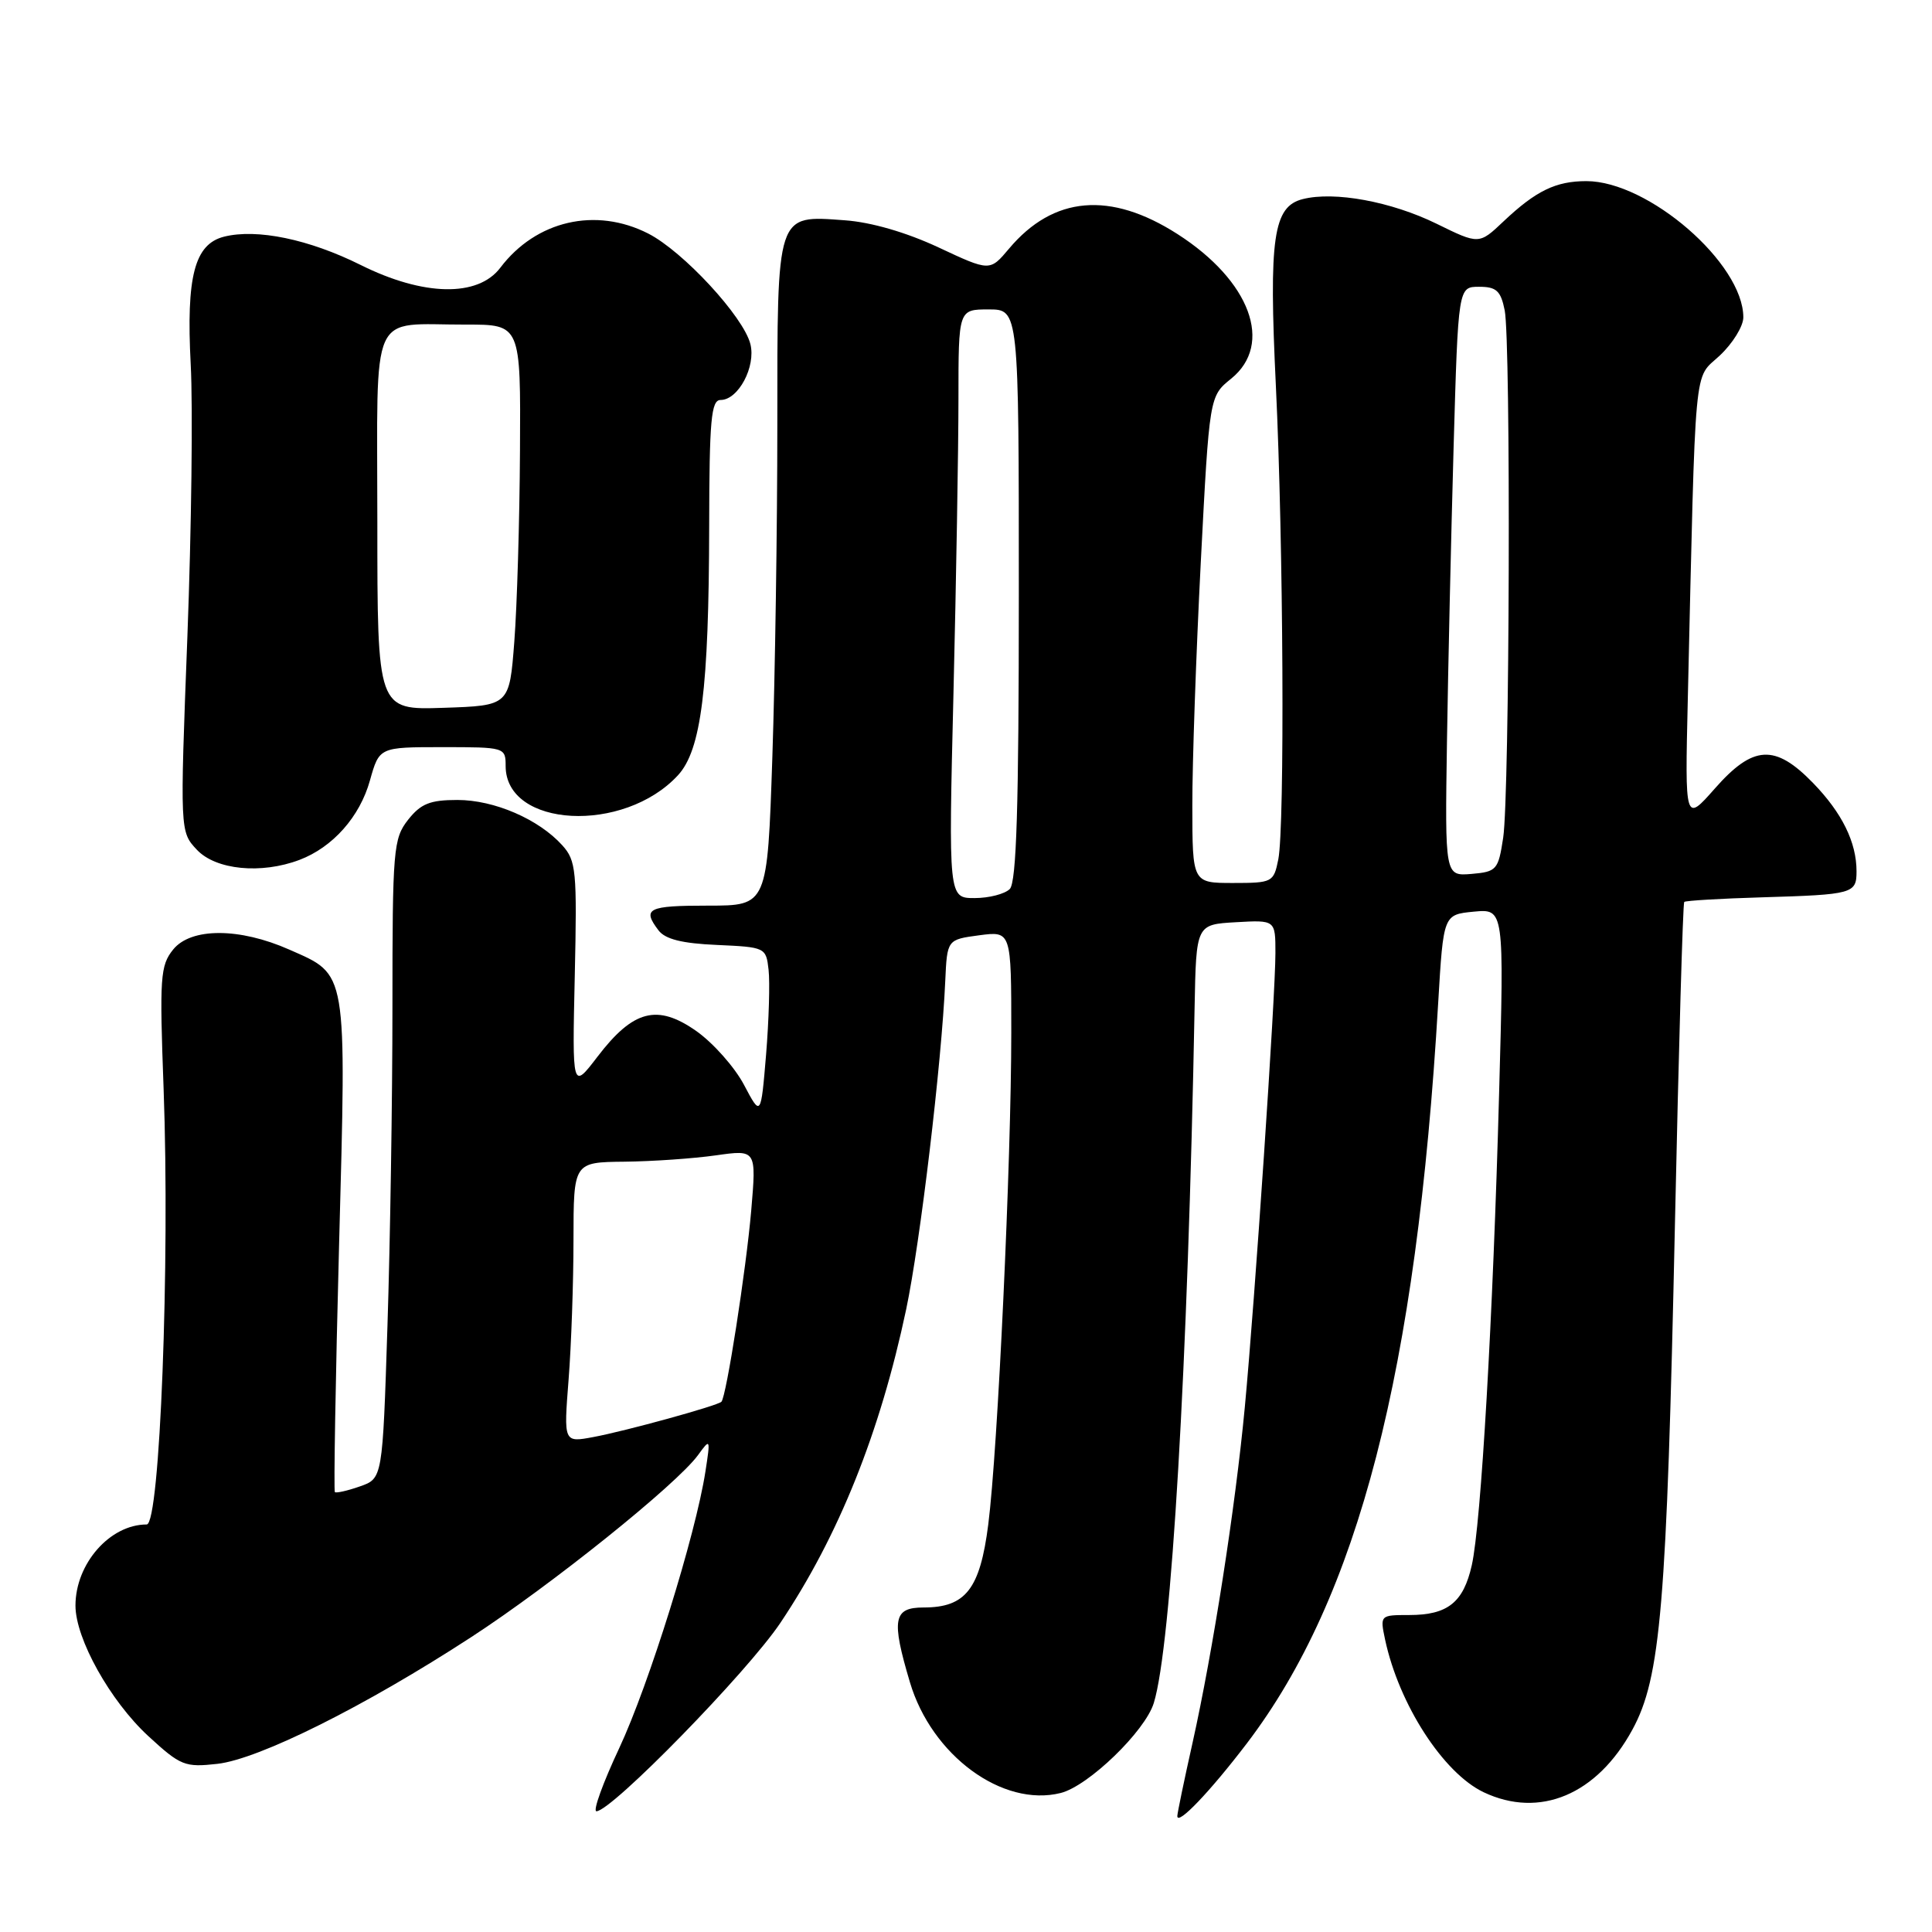 <?xml version="1.0" encoding="UTF-8" standalone="no"?>
<!DOCTYPE svg PUBLIC "-//W3C//DTD SVG 1.1//EN" "http://www.w3.org/Graphics/SVG/1.1/DTD/svg11.dtd" >
<svg xmlns="http://www.w3.org/2000/svg" xmlns:xlink="http://www.w3.org/1999/xlink" version="1.1" viewBox="0 0 256 256">
 <g >
 <path fill="currentColor"
d=" M 165.22 231.00 C 179.99 211.60 187.70 181.77 190.57 132.84 C 191.26 121.19 191.26 121.19 195.28 120.80 C 199.31 120.42 199.31 120.42 198.64 144.85 C 197.83 174.57 196.25 201.95 195.02 207.40 C 193.91 212.34 191.82 214.00 186.73 214.00 C 182.87 214.00 182.85 214.02 183.53 217.25 C 185.37 225.85 191.24 234.93 196.59 237.48 C 204.02 241.00 211.61 237.81 216.30 229.19 C 220.06 222.29 220.85 212.81 221.94 162.10 C 222.44 138.85 222.99 119.68 223.17 119.51 C 223.35 119.34 228.00 119.06 233.50 118.90 C 245.54 118.54 246.00 118.41 246.00 115.46 C 246.00 111.60 244.08 107.71 240.24 103.75 C 235.19 98.55 232.30 98.72 227.22 104.49 C 223.26 108.98 223.26 108.98 223.64 92.74 C 224.71 46.81 224.38 50.39 227.87 47.12 C 229.59 45.51 231.00 43.23 231.00 42.05 C 231.00 34.91 218.42 24.00 210.20 24.00 C 206.15 24.00 203.52 25.28 199.24 29.32 C 195.98 32.41 195.98 32.41 190.34 29.64 C 184.35 26.71 176.84 25.32 172.63 26.38 C 168.71 27.36 168.11 31.48 169.06 51.14 C 170.06 71.93 170.25 109.50 169.38 113.88 C 168.77 116.91 168.59 117.00 163.38 117.00 C 158.00 117.00 158.00 117.00 157.99 106.75 C 157.98 101.11 158.49 86.60 159.11 74.50 C 160.25 52.50 160.25 52.50 163.13 50.18 C 168.79 45.60 165.68 37.21 156.03 31.02 C 147.13 25.31 139.58 25.96 133.70 32.95 C 131.16 35.97 131.16 35.97 124.35 32.78 C 120.09 30.79 115.44 29.44 111.95 29.19 C 102.81 28.53 103.00 27.95 103.00 56.41 C 103.00 69.76 102.70 89.53 102.34 100.34 C 101.68 120.00 101.68 120.00 93.84 120.00 C 85.83 120.00 85.06 120.38 87.25 123.27 C 88.14 124.45 90.37 125.01 95.00 125.21 C 101.40 125.50 101.51 125.54 101.84 128.50 C 102.03 130.15 101.88 135.21 101.51 139.74 C 100.82 147.98 100.82 147.98 98.58 143.74 C 97.35 141.41 94.51 138.21 92.28 136.63 C 87.10 132.99 83.91 133.81 79.16 140.03 C 75.82 144.40 75.82 144.40 76.16 129.31 C 76.47 115.36 76.35 114.05 74.50 112.00 C 71.37 108.54 65.50 106.00 60.61 106.00 C 56.98 106.00 55.76 106.49 54.07 108.63 C 52.12 111.12 52.00 112.53 52.00 133.38 C 52.00 145.55 51.70 164.59 51.34 175.71 C 50.69 195.91 50.69 195.91 47.68 196.96 C 46.03 197.54 44.54 197.87 44.37 197.71 C 44.21 197.54 44.46 182.80 44.93 164.95 C 45.91 128.21 46.08 129.25 38.34 125.83 C 31.73 122.90 25.31 122.90 22.95 125.81 C 21.23 127.94 21.13 129.46 21.68 144.31 C 22.53 167.42 21.19 202.00 19.44 202.00 C 14.56 202.00 10.00 207.20 10.00 212.75 C 10.00 217.14 14.60 225.38 19.65 230.04 C 23.93 233.98 24.50 234.20 28.80 233.72 C 34.32 233.10 48.38 226.08 62.42 216.94 C 73.07 210.01 89.65 196.70 92.49 192.81 C 94.13 190.55 94.15 190.60 93.47 195.00 C 92.17 203.40 85.98 223.24 82.05 231.64 C 79.89 236.24 78.53 240.00 79.03 240.00 C 81.03 240.00 99.02 221.58 103.41 215.03 C 111.12 203.53 116.62 189.82 120.07 173.51 C 121.93 164.68 124.77 140.88 125.25 130.00 C 125.50 124.50 125.50 124.50 129.75 123.93 C 134.00 123.37 134.00 123.37 134.00 136.80 C 134.00 153.83 132.21 192.16 130.95 202.00 C 129.86 210.56 127.96 213.00 122.39 213.00 C 118.37 213.00 118.08 214.55 120.57 222.91 C 123.45 232.61 132.85 239.51 140.55 237.58 C 144.22 236.66 151.72 229.41 152.88 225.67 C 155.21 218.16 157.40 180.88 158.29 133.50 C 158.50 122.50 158.50 122.50 163.75 122.20 C 169.00 121.90 169.00 121.90 169.00 126.28 C 169.00 131.95 166.28 172.30 164.94 186.50 C 163.68 199.82 160.73 218.76 158.01 230.97 C 156.90 235.92 156.00 240.28 156.00 240.64 C 156.00 241.95 160.34 237.40 165.22 231.00 Z  M 39.68 113.94 C 44.09 112.27 47.68 108.23 49.02 103.41 C 50.26 99.00 50.26 99.00 58.63 99.00 C 66.89 99.00 67.00 99.03 67.00 101.50 C 67.00 109.68 82.65 110.52 89.84 102.72 C 92.91 99.38 93.93 91.31 93.97 69.75 C 93.99 55.66 94.23 53.00 95.48 53.00 C 97.83 53.00 100.18 48.58 99.43 45.59 C 98.52 41.96 90.52 33.31 85.90 30.95 C 78.94 27.40 71.03 29.22 66.29 35.48 C 63.32 39.40 56.11 39.26 47.79 35.11 C 40.94 31.70 34.05 30.27 29.69 31.36 C 25.78 32.35 24.66 36.62 25.27 48.28 C 25.57 53.90 25.37 70.13 24.83 84.35 C 23.84 110.20 23.84 110.20 26.09 112.60 C 28.60 115.27 34.60 115.86 39.68 113.94 Z  M 75.34 182.82 C 75.70 178.25 75.99 169.89 75.99 164.25 C 76.00 154.00 76.00 154.00 82.75 153.93 C 86.46 153.89 91.91 153.51 94.86 153.09 C 100.23 152.33 100.23 152.33 99.54 160.41 C 98.86 168.28 96.24 185.09 95.59 185.74 C 95.07 186.27 82.83 189.64 78.60 190.42 C 74.69 191.15 74.69 191.15 75.34 182.82 Z  M 126.34 91.84 C 126.70 76.90 127.00 59.35 127.00 52.84 C 127.00 41.00 127.00 41.00 131.00 41.00 C 135.00 41.00 135.00 41.00 135.00 78.80 C 135.00 106.87 134.69 116.91 133.80 117.80 C 133.14 118.46 131.04 119.00 129.14 119.00 C 125.68 119.00 125.68 119.00 126.34 91.84 Z  M 191.73 98.30 C 191.88 88.51 192.28 70.94 192.61 59.25 C 193.22 38.00 193.22 38.00 195.99 38.00 C 198.28 38.00 198.86 38.53 199.38 41.12 C 200.21 45.29 200.04 105.27 199.18 111.00 C 198.53 115.27 198.32 115.51 194.98 115.80 C 191.46 116.09 191.46 116.09 191.73 98.30 Z  M 50.00 69.16 C 50.00 40.37 48.80 43.04 61.75 43.01 C 69.00 43.00 69.00 43.00 68.90 59.75 C 68.85 68.96 68.51 80.33 68.15 85.00 C 67.50 93.50 67.50 93.50 58.75 93.79 C 50.00 94.08 50.00 94.08 50.00 69.16 Z "/>
</g>
</svg>
